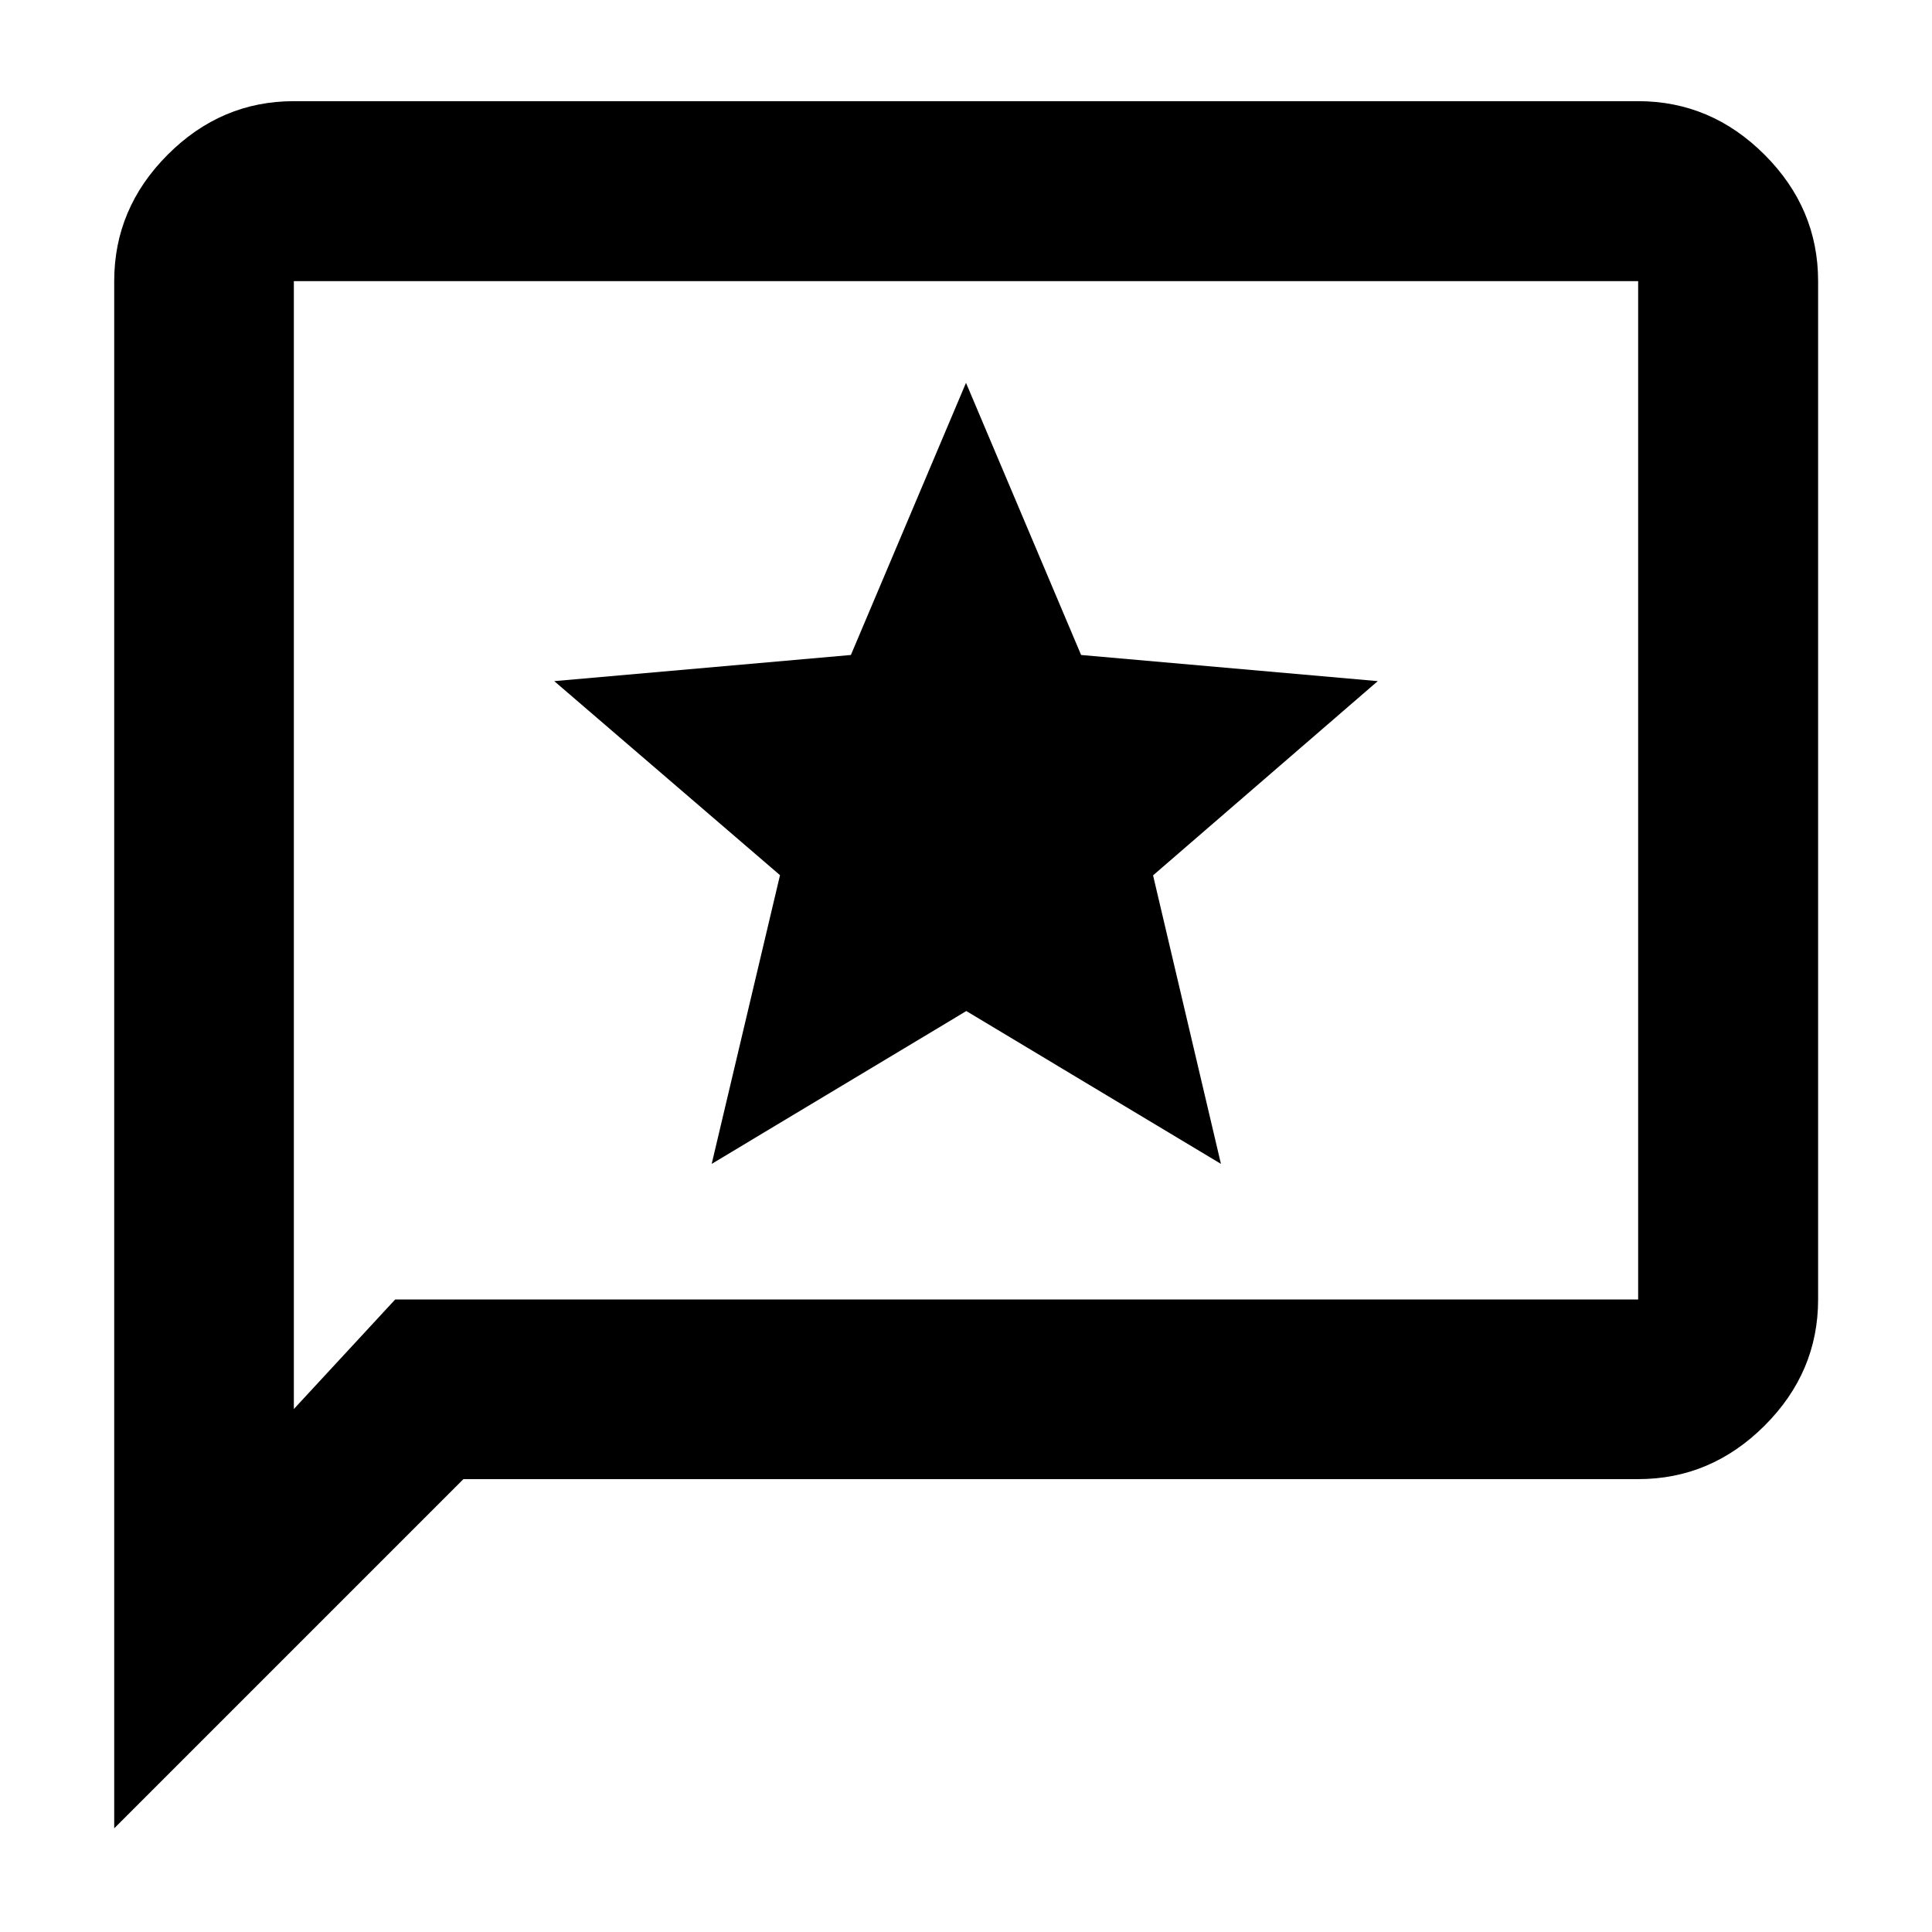 <svg xmlns="http://www.w3.org/2000/svg" height="40" viewBox="0 -960 960 960" width="40"><path d="m353.63-381.67 126.53-75.95 126.52 75.95-33.73-143.37 111.65-96.51-147.4-12.99L480-769.77l-57.2 135.23-147.4 12.99 112.18 96.42-33.95 143.46ZM56.75-51.52v-768.79q0-36.21 26.56-62.81 26.56-26.61 62.7-26.61h667.98q36.2 0 62.81 26.61 26.61 26.6 26.61 62.81v506.02q0 36.14-26.61 62.7-26.61 26.56-62.81 26.56H230.26L56.75-51.52Zm139.61-262.77h617.63v-506.02H146.01v560.45l50.35-54.43Zm-50.35 0v-506.02 506.02Z"/></svg>